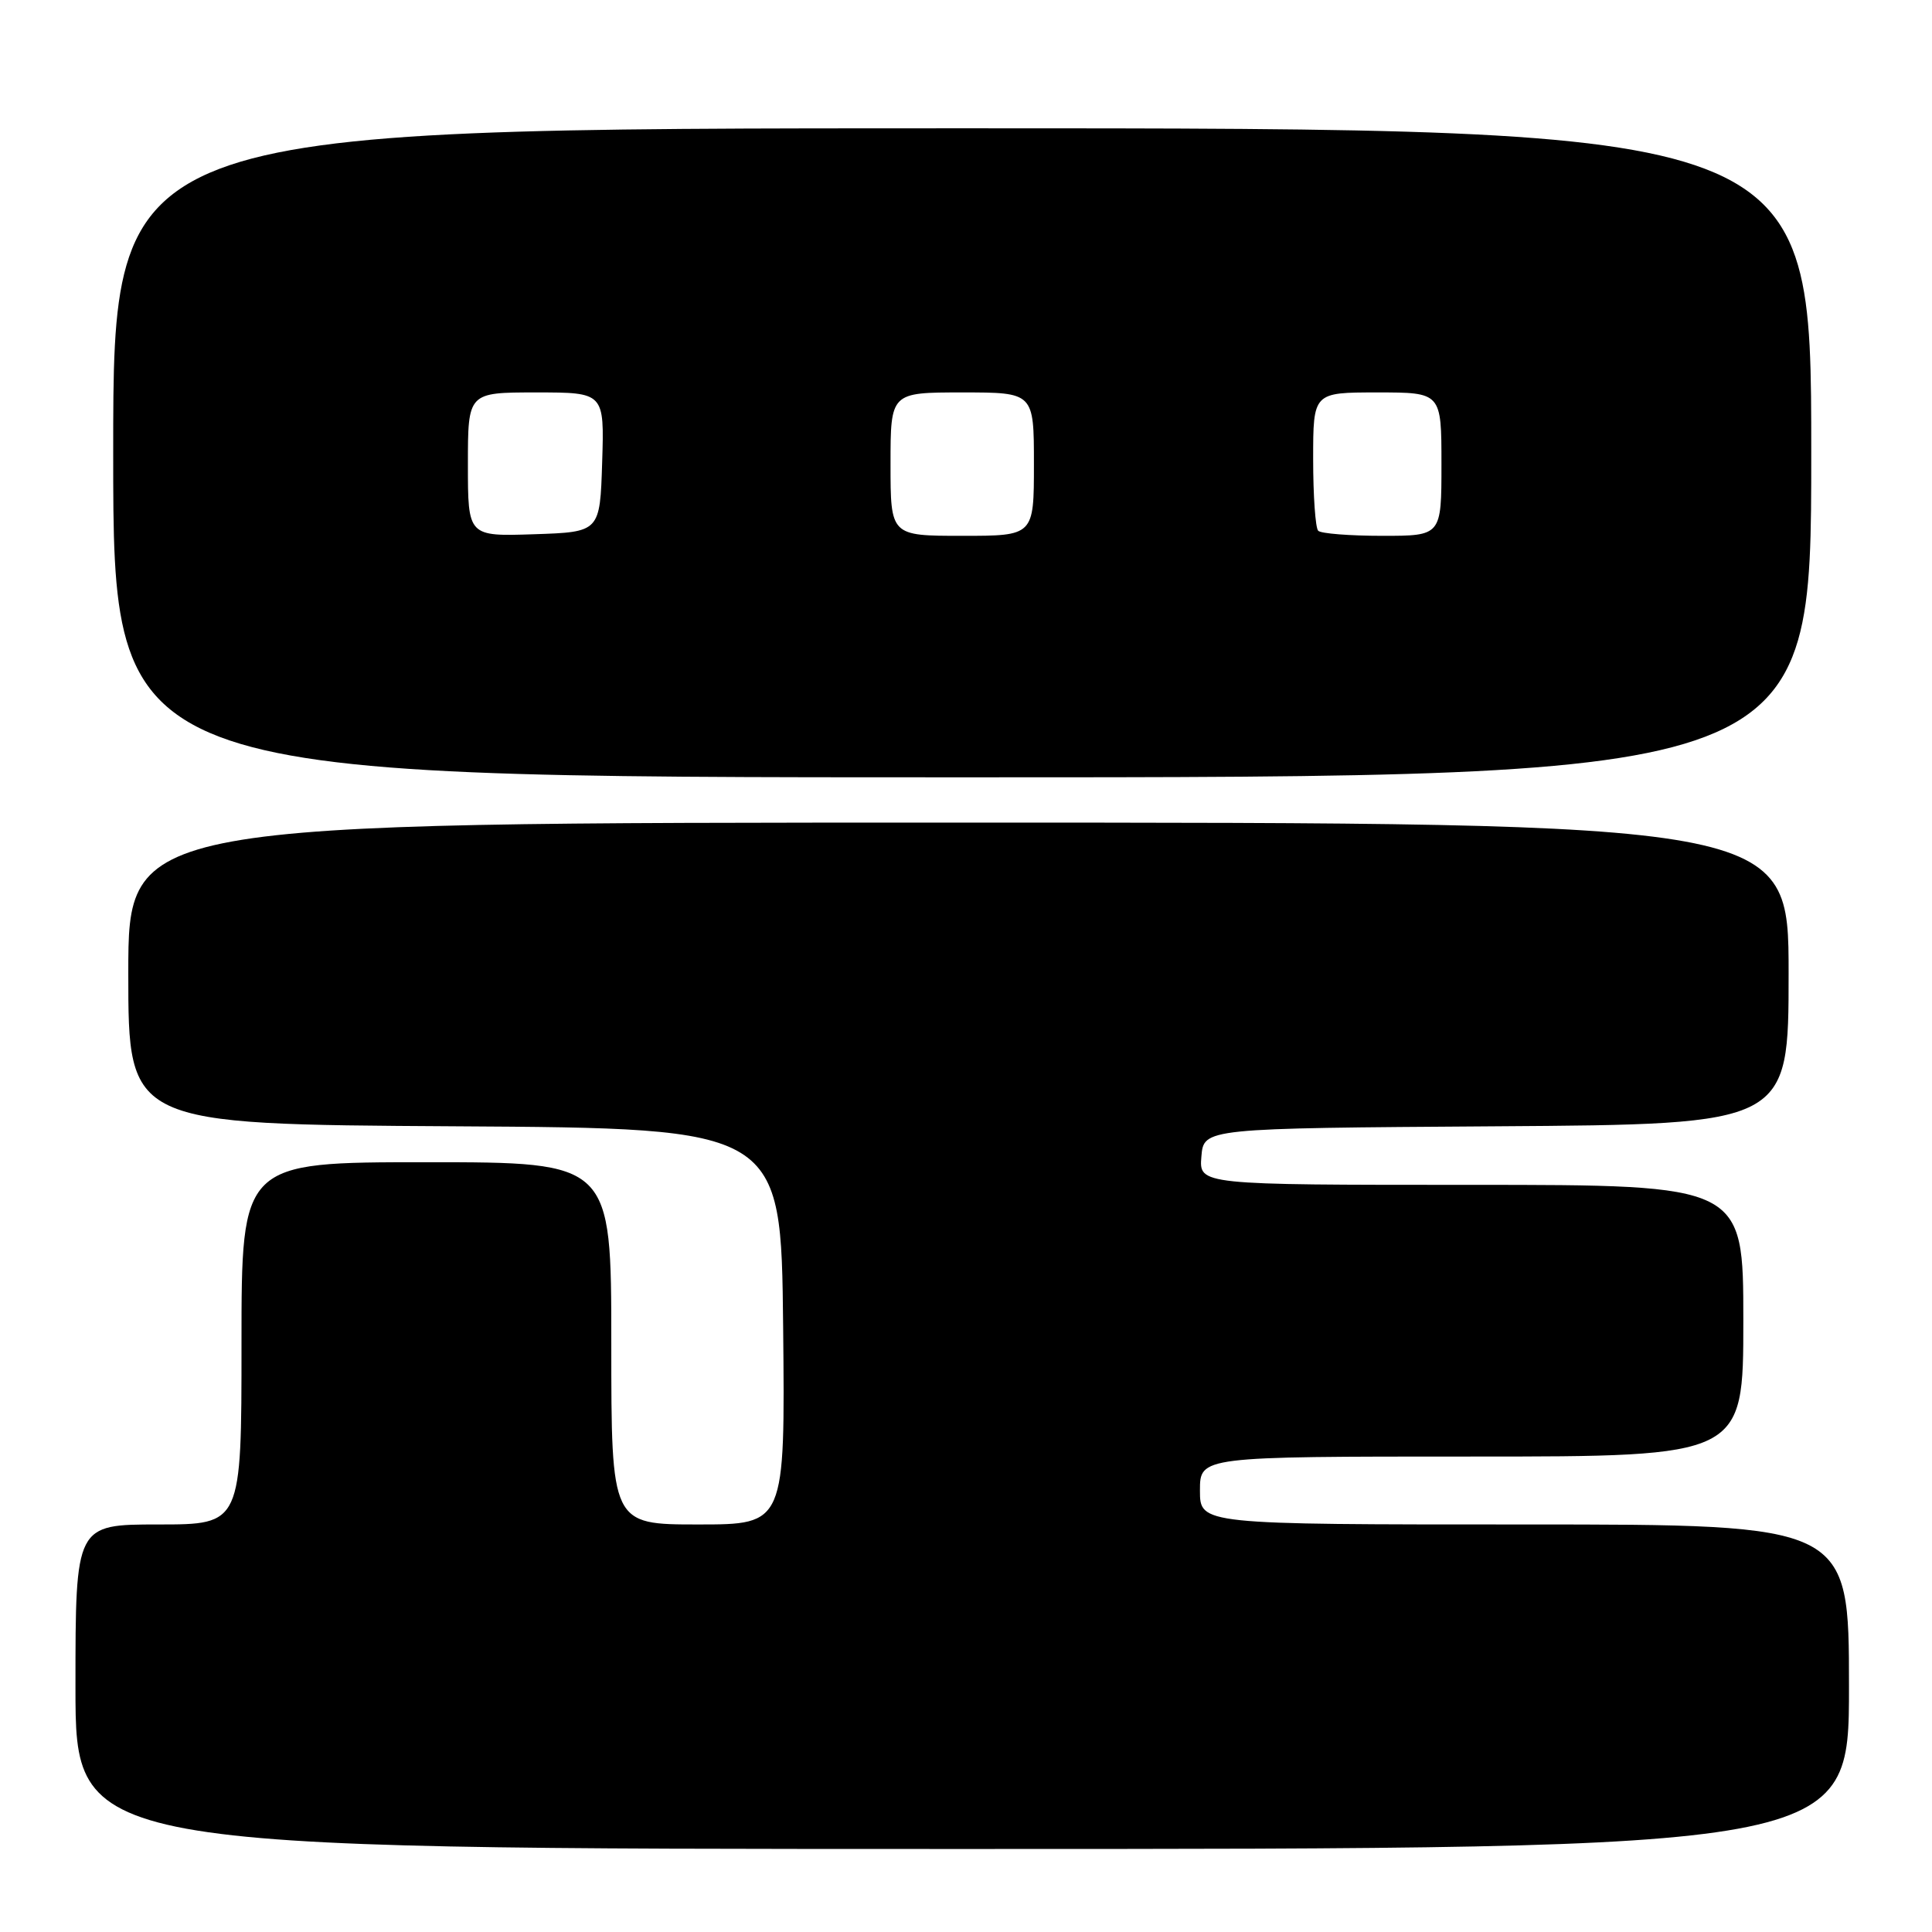 <?xml version="1.0" encoding="UTF-8" standalone="no"?>
<!DOCTYPE svg PUBLIC "-//W3C//DTD SVG 1.1//EN" "http://www.w3.org/Graphics/SVG/1.1/DTD/svg11.dtd" >
<svg xmlns="http://www.w3.org/2000/svg" xmlns:xlink="http://www.w3.org/1999/xlink" version="1.1" viewBox="0 0 256 256">
 <g >
 <path fill="currentColor"
d=" M 245.00 223.50 C 245.00 202.00 245.00 202.00 202.00 202.00 C 159.00 202.00 159.00 202.00 159.00 197.50 C 159.00 193.00 159.00 193.00 195.00 193.00 C 231.00 193.00 231.00 193.00 231.00 175.00 C 231.00 157.00 231.00 157.00 194.94 157.00 C 158.88 157.00 158.88 157.00 159.19 153.25 C 159.50 149.50 159.50 149.50 198.25 149.24 C 237.00 148.98 237.00 148.98 237.00 128.99 C 237.00 109.00 237.00 109.00 127.00 109.00 C 17.00 109.00 17.00 109.00 17.00 128.99 C 17.00 148.98 17.00 148.98 60.25 149.24 C 103.50 149.50 103.50 149.50 103.77 175.75 C 104.03 202.00 104.03 202.00 92.52 202.00 C 81.00 202.00 81.00 202.00 81.00 178.00 C 81.00 154.00 81.00 154.00 56.50 154.00 C 32.00 154.00 32.00 154.00 32.00 178.00 C 32.00 202.00 32.00 202.00 21.00 202.00 C 10.00 202.00 10.00 202.00 10.00 223.50 C 10.00 245.00 10.00 245.00 127.50 245.00 C 245.00 245.00 245.00 245.00 245.00 223.50 Z  M 240.00 60.00 C 240.00 17.00 240.00 17.00 127.50 17.00 C 15.00 17.00 15.00 17.00 15.00 60.00 C 15.00 103.00 15.00 103.00 127.50 103.00 C 240.00 103.00 240.00 103.00 240.00 60.00 Z  M 62.00 61.54 C 62.00 52.00 62.00 52.00 71.04 52.00 C 80.08 52.00 80.08 52.00 79.79 61.25 C 79.50 70.50 79.50 70.50 70.75 70.79 C 62.00 71.08 62.00 71.08 62.00 61.54 Z  M 118.00 61.50 C 118.00 52.00 118.00 52.00 127.50 52.00 C 137.00 52.00 137.00 52.00 137.00 61.50 C 137.00 71.00 137.00 71.00 127.50 71.00 C 118.00 71.00 118.00 71.00 118.00 61.50 Z  M 174.67 70.33 C 174.30 69.97 174.00 65.69 174.00 60.83 C 174.00 52.00 174.00 52.00 182.50 52.00 C 191.00 52.00 191.00 52.00 191.00 61.50 C 191.00 71.00 191.00 71.00 183.17 71.00 C 178.86 71.00 175.03 70.70 174.67 70.33 Z "/>
</g>
</svg>